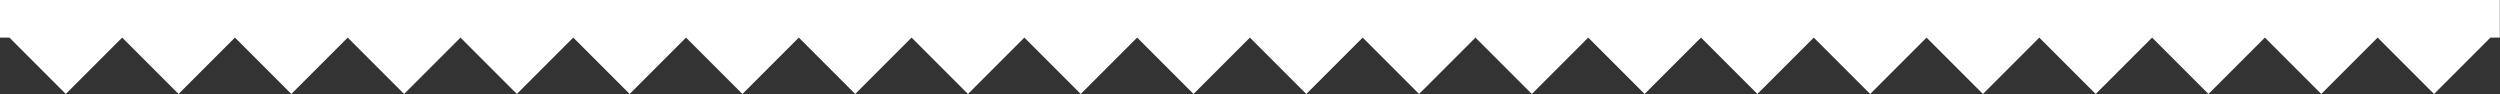 <svg xmlns="http://www.w3.org/2000/svg" viewBox="0 0 133.01 5.01"><rect x="0" y="0" width="133.01" height="5.01" fill="#333333" stroke="none"/><defs><style>.cls-1{fill:#fff;fill-rule:evenodd;}</style></defs><title>svgAsset 10</title><g id="Layer_2" data-name="Layer 2"><g id="Header"><g id="Order_Cart" data-name="Order Cart"><g id="bill_paper" data-name="bill paper"><path class="cls-1" d="M0,0V1.5H0V2H.5l3,3,3-3,3,3,3-3,3,3,3-3,3,3,3-3,3,3,3-3,3,3,3-3,3,3,3-3,3,3,3-3,3,3,3-3,3,3,3-3,3,3,3-3,3,3,3-3,3,3,3-3,3,3,3-3,3,3,3-3,3,3,3-3,3,3,3-3,3,3,3-3,3,3,3-3,3,3,3-3,3,3,3-3,3,3,3-3h.5V0ZM3,2H3ZM9,2H9Zm6,0h0Zm6,0h0Zm6,0h0Zm6,0h0Zm6,0h0Zm6,0h0Zm6,0h0Zm6,0h0Zm6,0h0Zm6,0h0Zm6,0h0Zm6,0h0Zm6,0h0Zm6,0h0Zm6,0h0Zm6,0h0Zm6,0h0Zm6,0h0Zm6,0h0Zm6,0h0Z"/></g></g></g></g></svg>